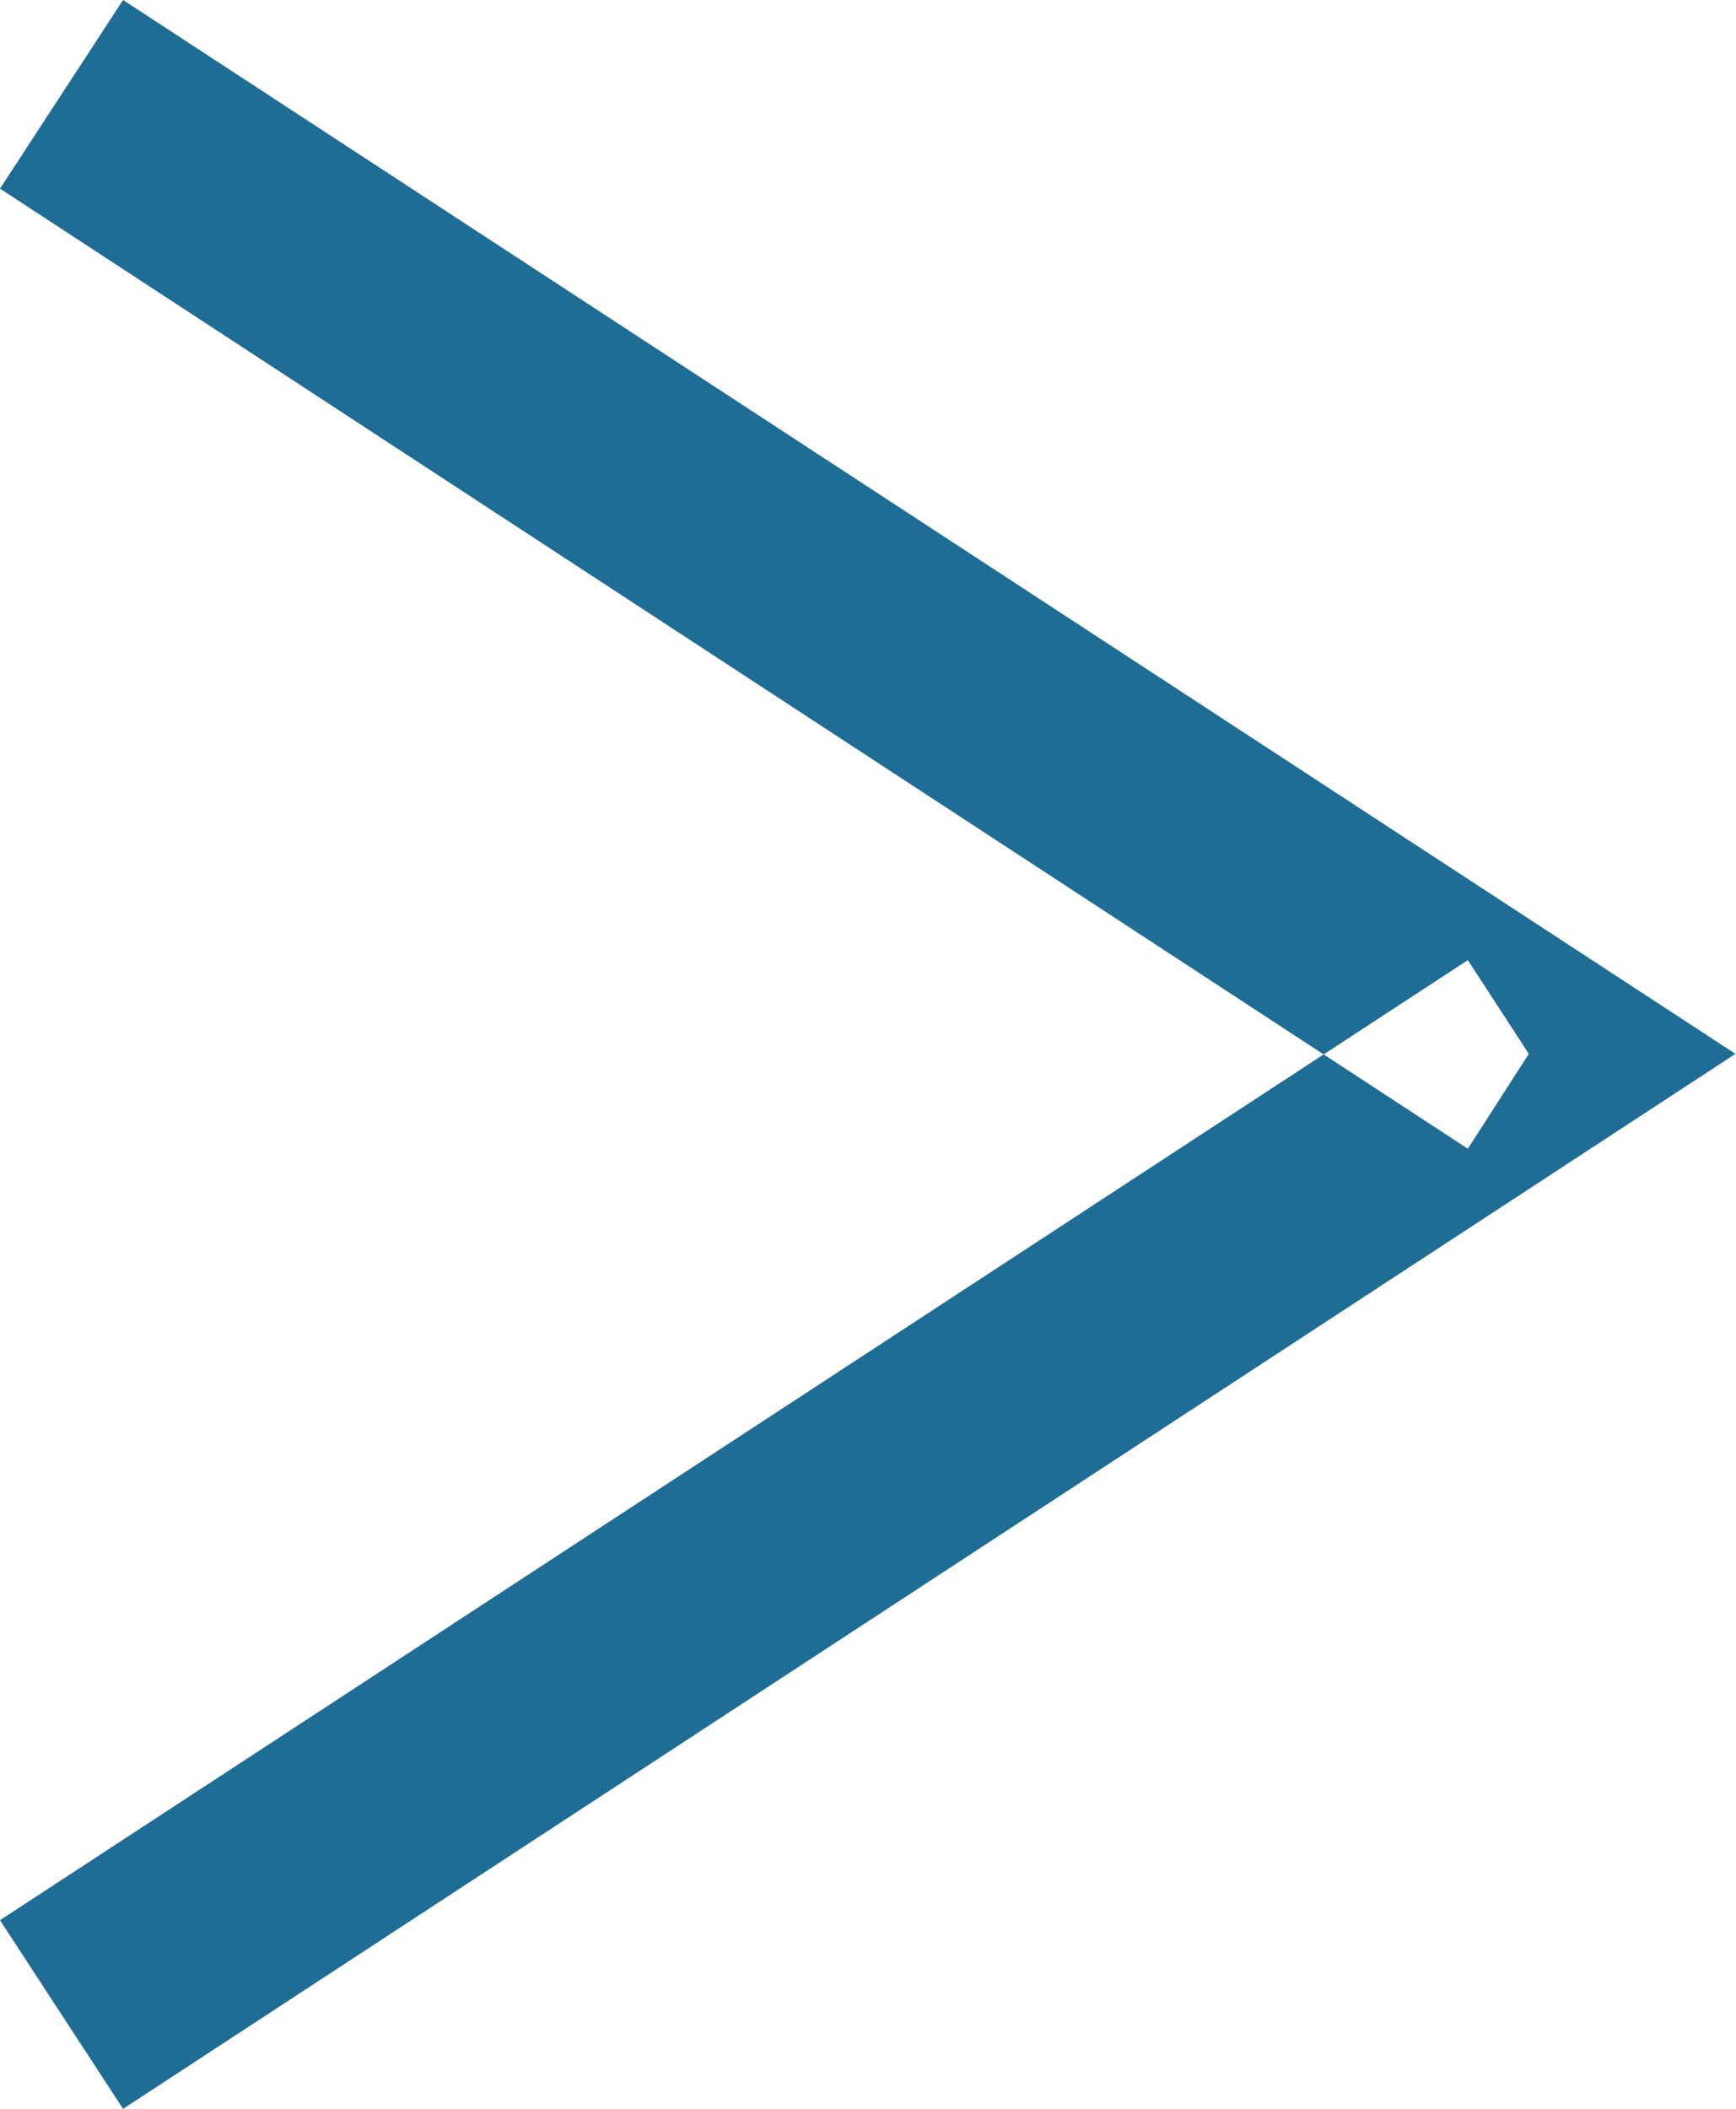 <svg width="15.375" height="18.674" viewBox="0 0 15.375 18.674" fill="none" xmlns="http://www.w3.org/2000/svg" xmlns:xlink="http://www.w3.org/1999/xlink">
	<desc>
			Created with Pixso.
	</desc>
	<defs/>
	<path id="Polygon 13" d="M1.09 18.67L15.37 9.33L1.09 0L0 1.67L13 10.17L13.54 9.33L13 8.5L0 17L1.09 18.67Z" fill="#1F6C94" fill-opacity="1" fill-rule="evenodd"/>
</svg>
